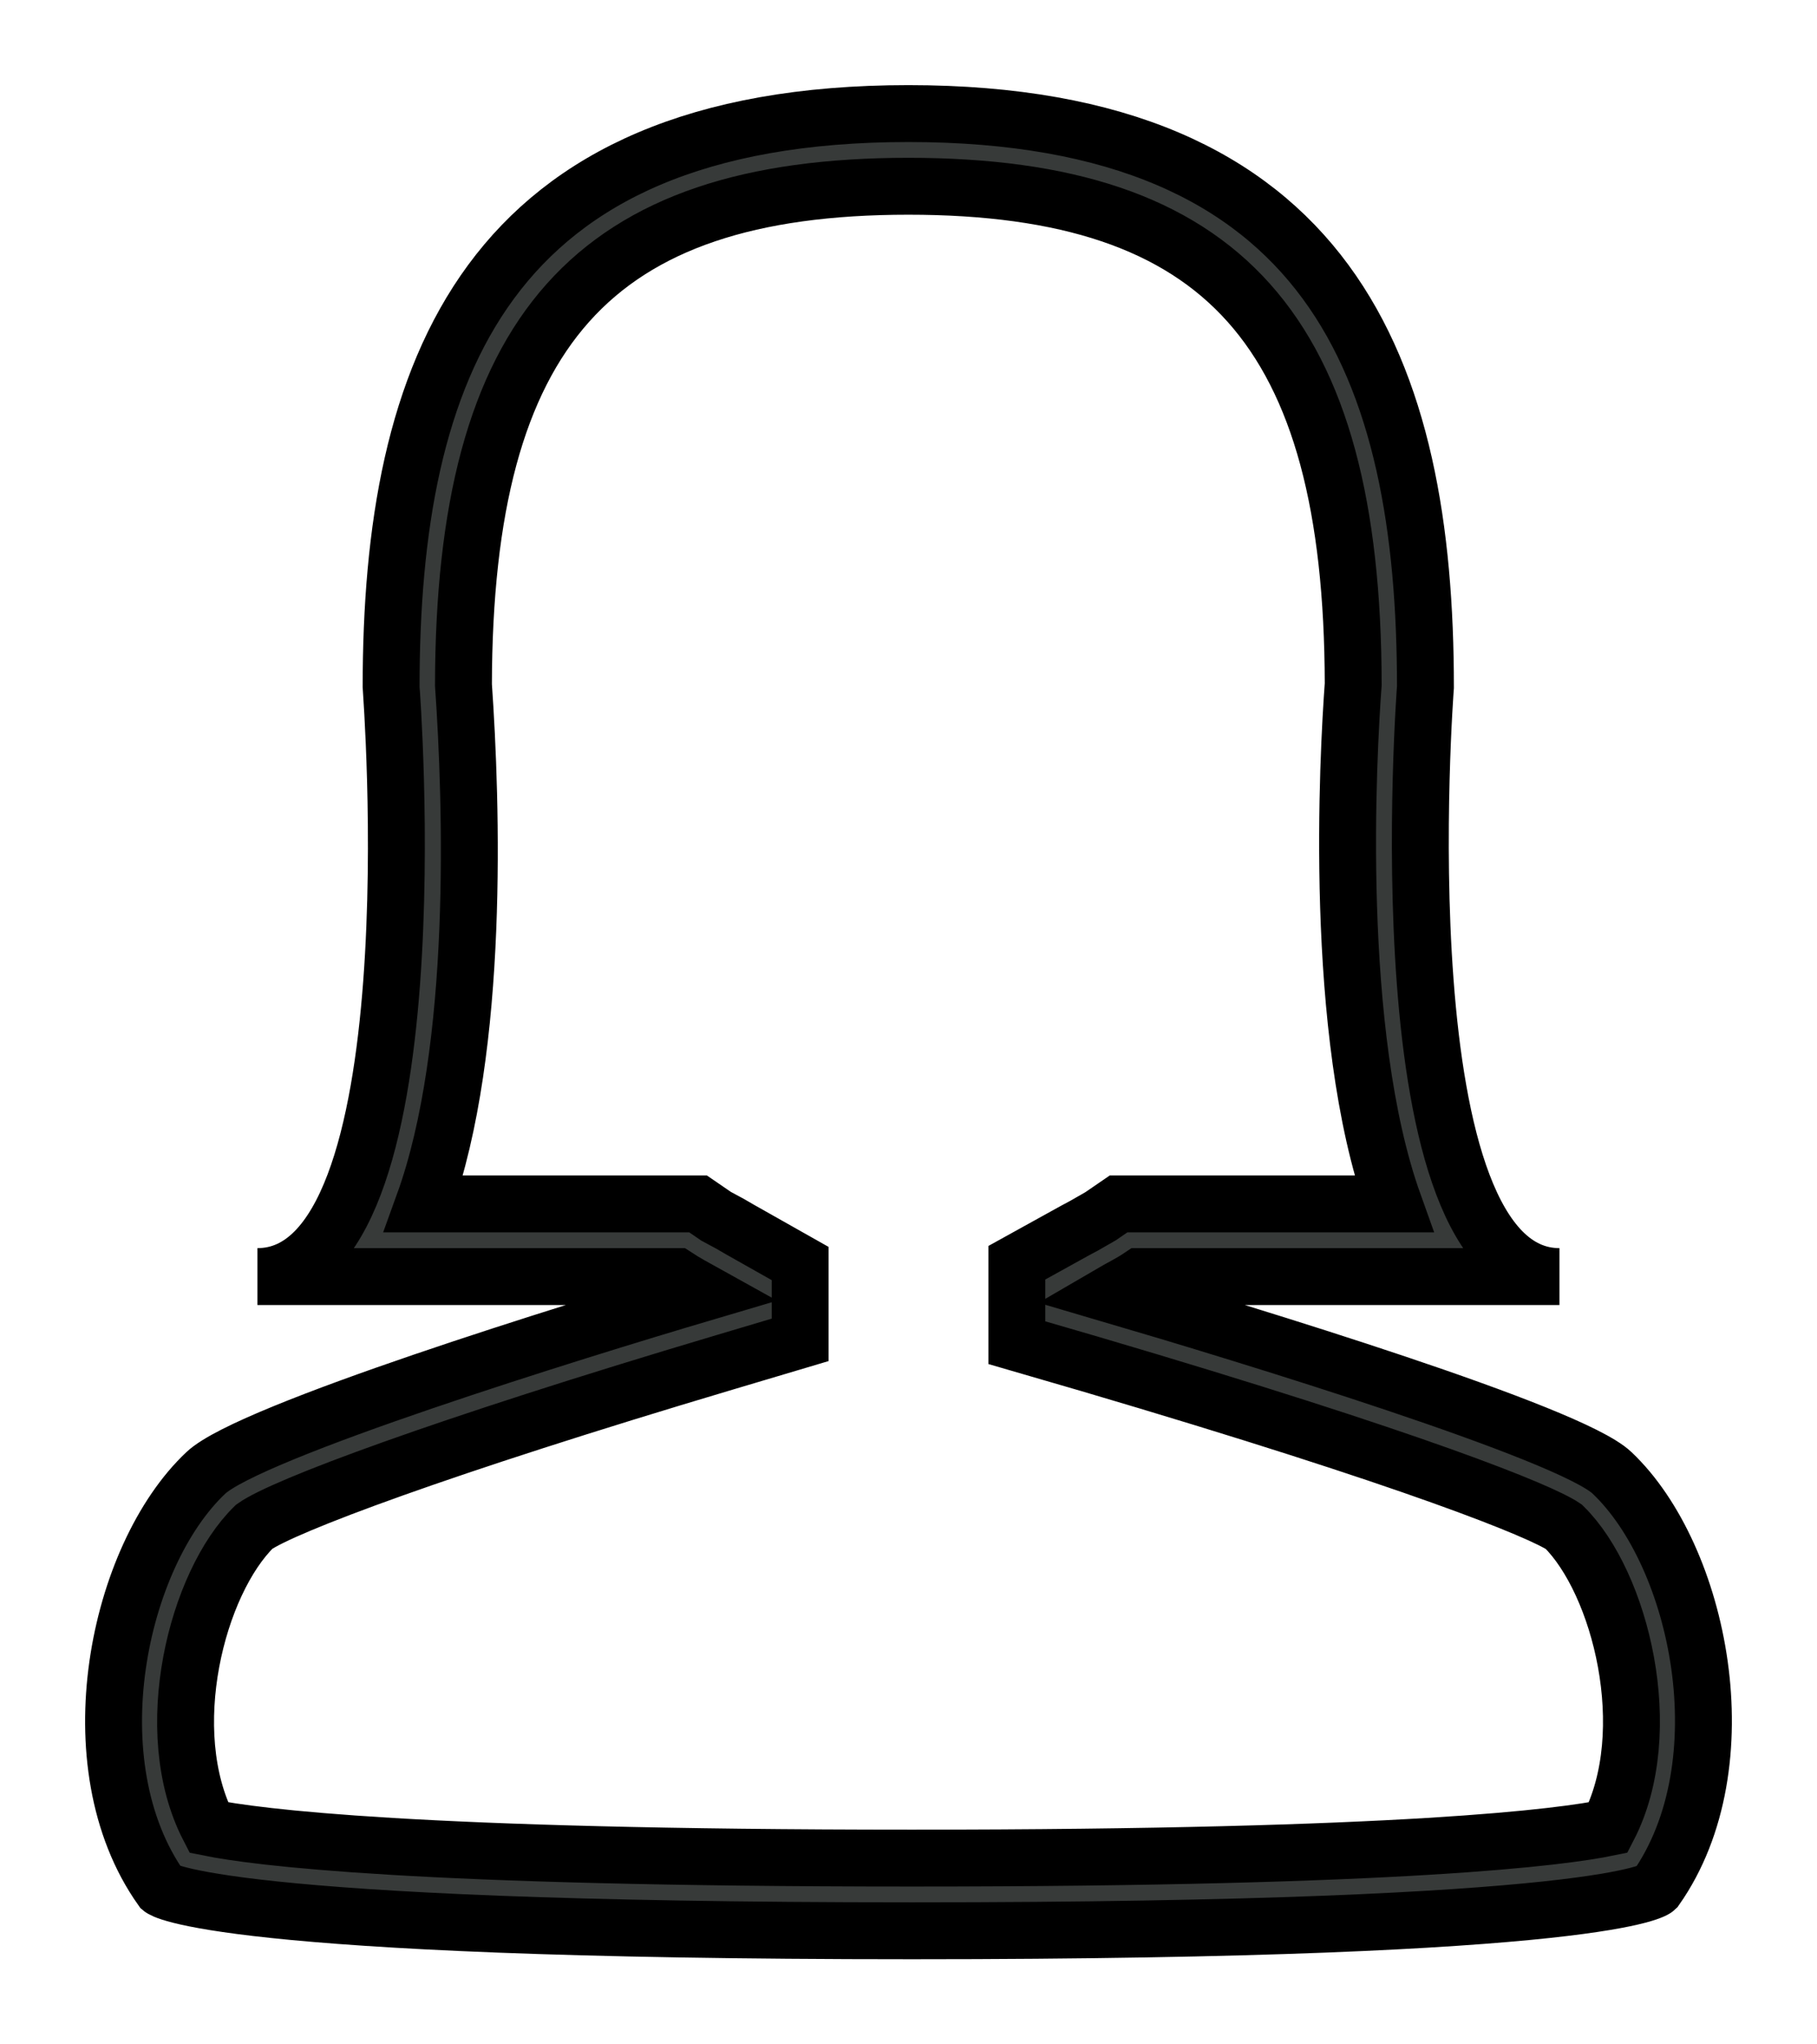 <?xml version="1.0" encoding="UTF-8"?>
<svg width="16px" height="18px" viewBox="0 0 16 18" version="1.1" xmlns="http://www.w3.org/2000/svg" xmlns:xlink="http://www.w3.org/1999/xlink">
    <!-- Generator: Sketch 49 (51002) - http://www.bohemiancoding.com/sketch -->
    <title>femaleWorkforce</title>
    <desc>Created with Sketch.</desc>
    <defs></defs>
    <g id="Page-1" stroke="none" stroke-width="1" fill="none" fill-rule="evenodd">
        <g id="ABCD-HONEYPOT-1" transform="translate(-231, -2361)" fill="#373A39" stroke="#000000" stroke-width="0.501">
            <path d="M245.162,2377.091 C244.76,2377.174 243.379,2377.36 239.03,2377.36 C234.649,2377.36 233.247,2377.174 232.838,2377.091 C232.398,2376.24 232.734,2374.934 233.239,2374.442 C233.492,2374.262 234.865,2373.744 237.381,2372.995 L238.046,2372.797 L238.046,2372.125 L237.513,2371.824 L237.425,2371.773 L237.306,2371.709 L237.147,2371.6 L234.731,2371.6 C235.227,2370.23 235.153,2368.061 235.081,2367.03 C235.087,2363.914 236.222,2362.64 238.999,2362.64 C241.774,2362.64 242.91,2363.914 242.916,2367.024 C242.87,2367.645 242.734,2370.096 243.273,2371.6 L240.85,2371.6 L240.691,2371.709 L240.546,2371.792 L240.462,2371.837 L239.954,2372.118 L239.954,2372.822 L240.593,2373.008 C243.48,2373.859 244.571,2374.307 244.77,2374.442 C245.27,2374.934 245.6,2376.246 245.162,2377.091 Z M245.195,2373.968 C244.826,2373.616 241.971,2372.746 240.773,2372.394 C240.862,2372.342 240.954,2372.298 241.04,2372.24 C242.169,2372.24 244.236,2372.24 244.732,2372.24 C243.153,2372.24 243.552,2367.05 243.552,2367.05 C243.552,2364.266 242.724,2362 238.999,2362 C235.273,2362 234.444,2364.266 234.444,2367.05 C234.444,2367.062 234.849,2372.24 233.267,2372.24 C233.764,2372.24 235.827,2372.24 236.957,2372.24 C237.035,2372.291 237.119,2372.336 237.2,2372.381 C236.054,2372.72 233.202,2373.603 232.813,2373.968 C232.037,2374.698 231.646,2376.534 232.422,2377.629 C232.422,2377.629 232.865,2378 239.03,2378 C245.195,2378 245.58,2377.629 245.58,2377.629 C246.35,2376.534 245.966,2374.698 245.195,2373.968 Z" id="femaleWorkforce"></path>
        </g>
    </g>
</svg>